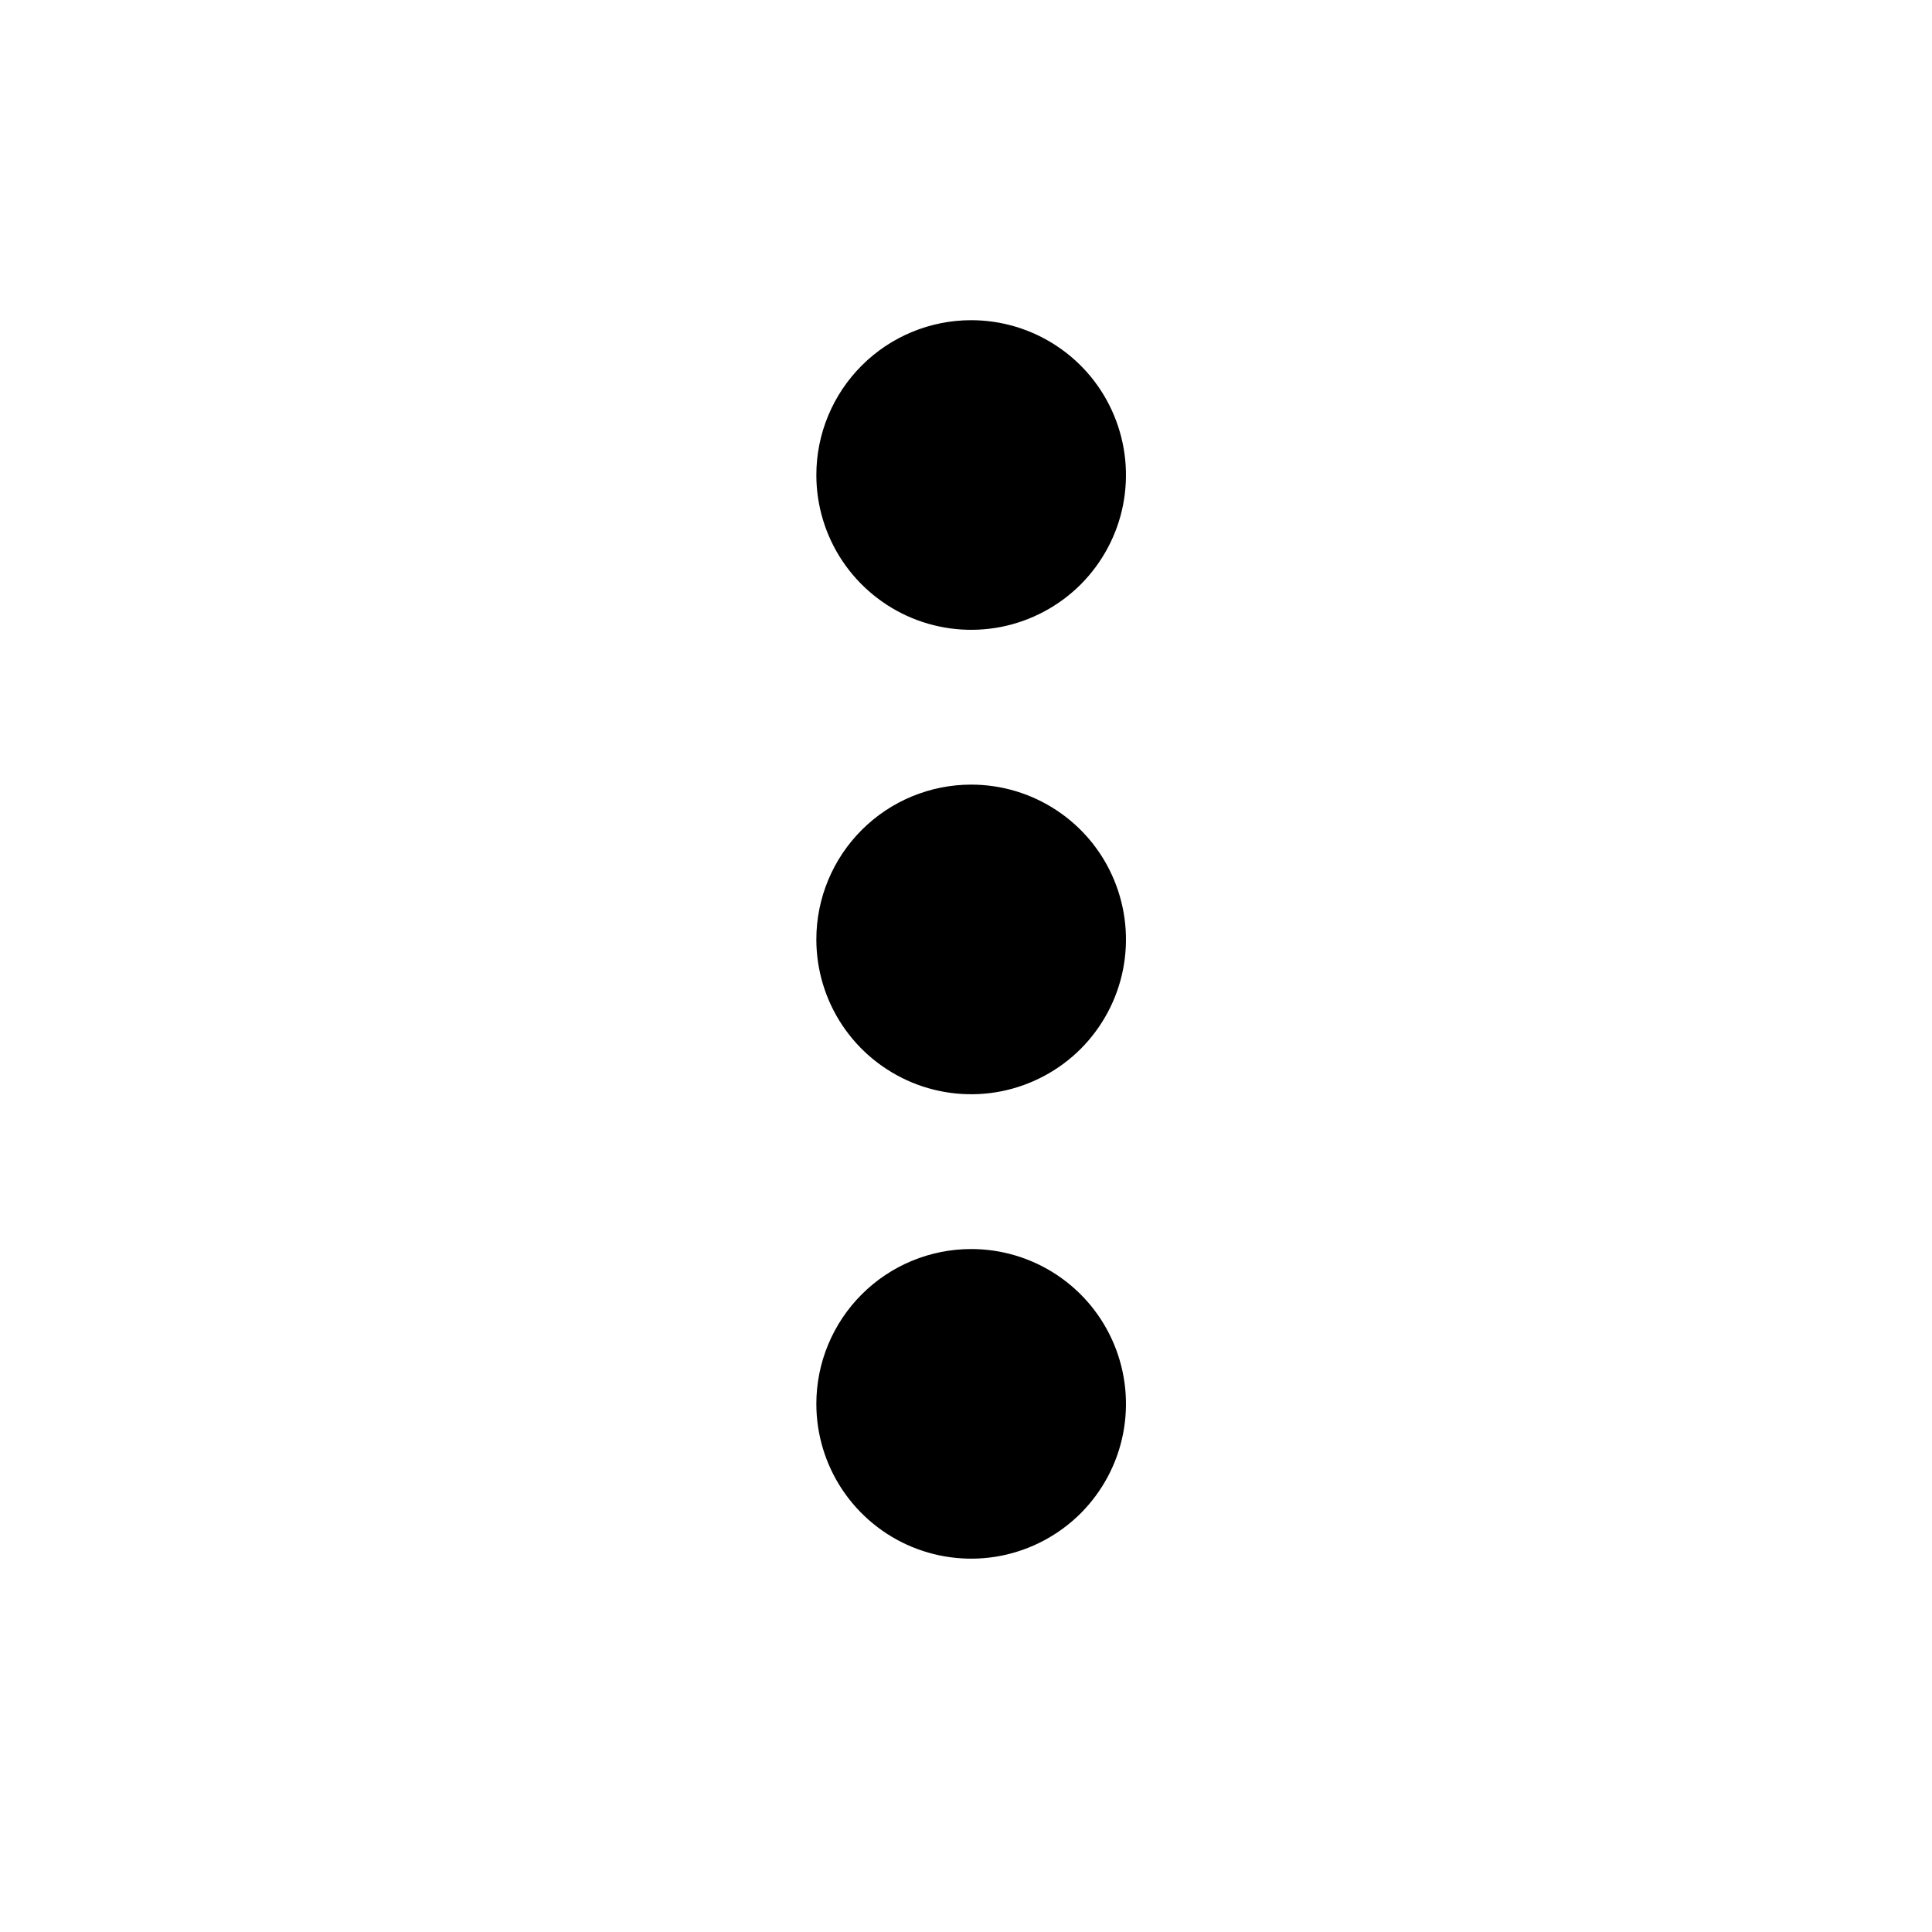 <svg width="26" height="26" viewBox="0 0 26 26" fill="none" xmlns="http://www.w3.org/2000/svg">
<path d="M13.07 16.809C13.482 16.809 13.884 16.931 14.227 17.16C14.57 17.389 14.837 17.715 14.994 18.095C15.152 18.476 15.193 18.895 15.113 19.299C15.033 19.703 14.834 20.074 14.543 20.366C14.251 20.657 13.88 20.855 13.476 20.936C13.072 21.016 12.653 20.975 12.272 20.817C11.892 20.66 11.566 20.392 11.337 20.05C11.108 19.707 10.986 19.305 10.986 18.892C10.986 18.34 11.206 17.81 11.597 17.419C11.987 17.029 12.517 16.809 13.07 16.809ZM10.986 6.392C10.986 6.804 11.108 7.207 11.337 7.55C11.566 7.892 11.892 8.159 12.272 8.317C12.653 8.475 13.072 8.516 13.476 8.436C13.88 8.355 14.251 8.157 14.543 7.866C14.834 7.574 15.033 7.203 15.113 6.799C15.193 6.395 15.152 5.976 14.994 5.595C14.837 5.214 14.57 4.889 14.227 4.66C13.884 4.431 13.482 4.309 13.07 4.309C12.517 4.309 11.987 4.529 11.597 4.919C11.206 5.31 10.986 5.84 10.986 6.392ZM10.986 12.642C10.986 13.055 11.108 13.457 11.337 13.8C11.566 14.143 11.892 14.409 12.272 14.567C12.653 14.725 13.072 14.766 13.476 14.686C13.88 14.605 14.251 14.407 14.543 14.116C14.834 13.824 15.033 13.453 15.113 13.049C15.193 12.645 15.152 12.226 14.994 11.845C14.837 11.464 14.57 11.139 14.227 10.91C13.884 10.681 13.482 10.559 13.07 10.559C12.517 10.559 11.987 10.779 11.597 11.169C11.206 11.56 10.986 12.09 10.986 12.642Z" fill="black"/>
</svg>
